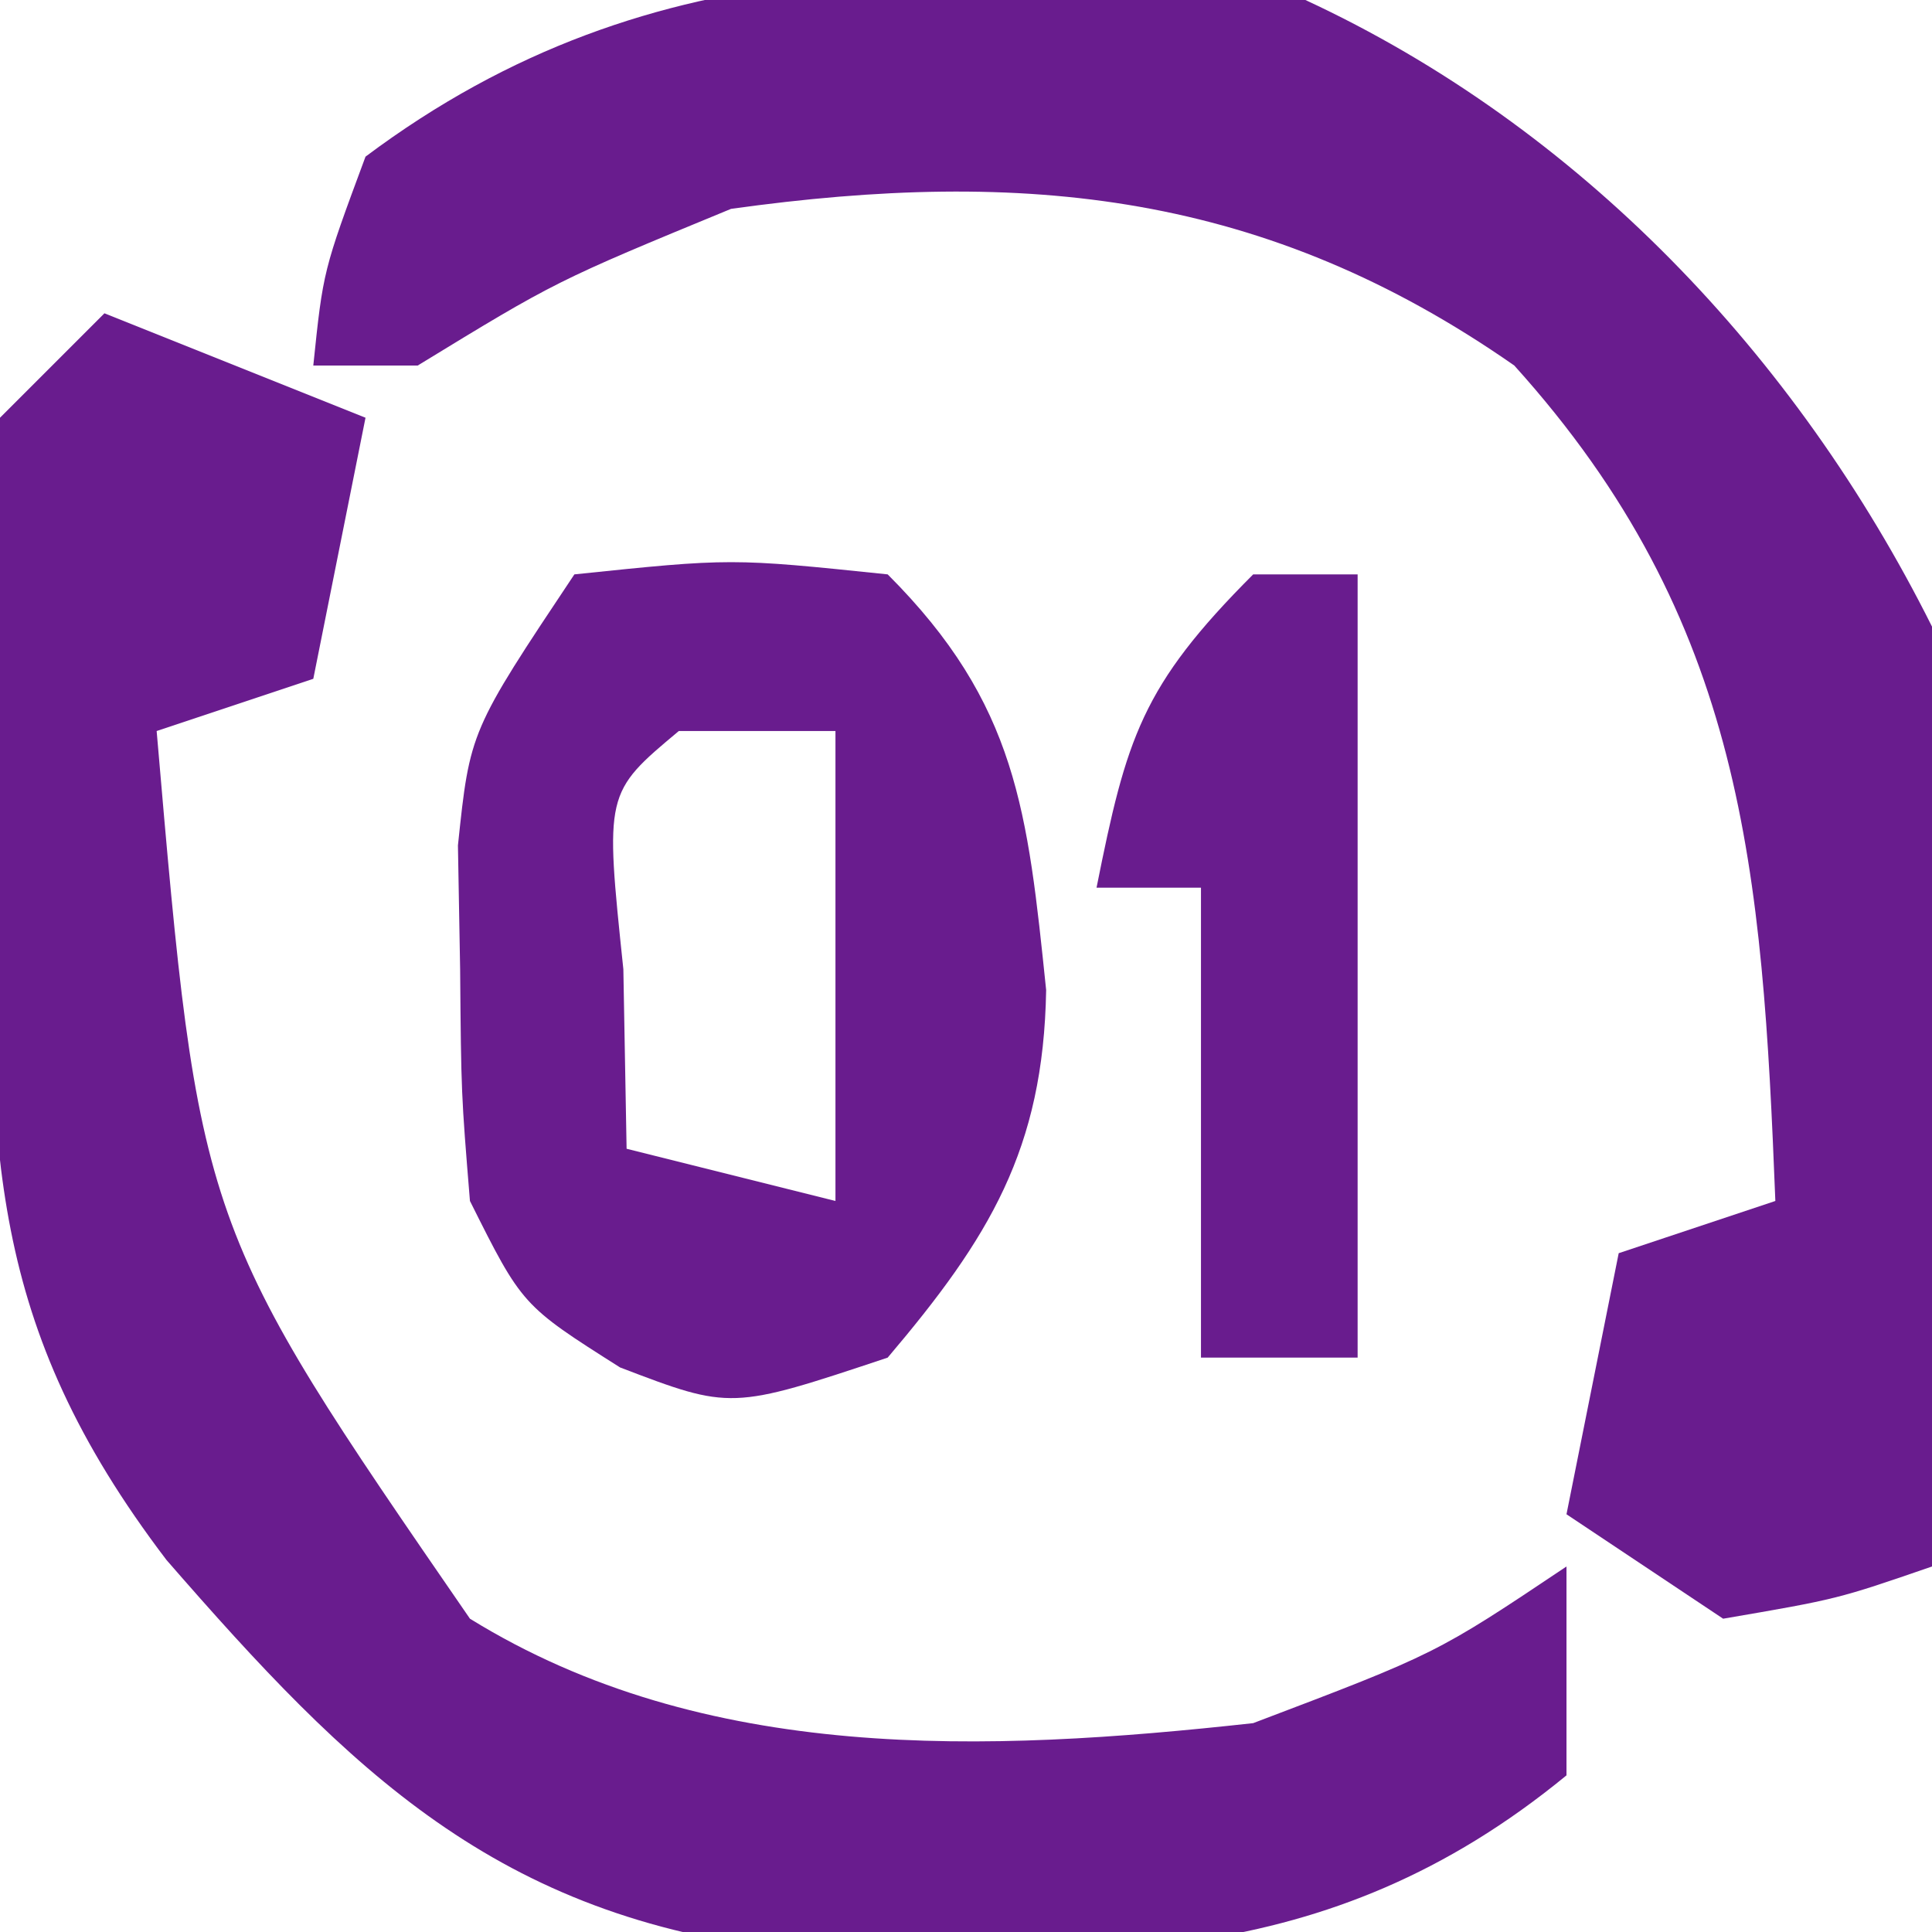 <?xml version="1.0" encoding="UTF-8"?>
<svg version="1.1" xmlns="http://www.w3.org/2000/svg" width="37" height="37">
<path d="M0 0 C5.239 2.432 9.398 6.797 12 12 C12.083 13.375 12.107 14.755 12.098 16.133 C12.094 16.938 12.091 17.744 12.088 18.574 C12.08 19.416 12.071 20.258 12.062 21.125 C12.058 21.974 12.053 22.824 12.049 23.699 C12.037 25.8 12.019 27.9 12 30 C10.188 30.625 10.188 30.625 8 31 C7.01 30.34 6.02 29.68 5 29 C5.33 27.35 5.66 25.7 6 24 C6.99 23.67 7.98 23.34 9 23 C8.75 16.678 8.416 11.894 4 7 C-0.757 3.681 -5.37 3.214 -11 4 C-14.352 5.382 -14.352 5.382 -17 7 C-17.66 7 -18.32 7 -19 7 C-18.812 5.188 -18.812 5.188 -18 3 C-12.446 -1.16 -6.659 -0.747 0 0 Z " fill="#691C8E" transform="translate(25,0)"/>
<path d="M0 0 C2.475 0.99 2.475 0.99 5 2 C4.67 3.65 4.34 5.3 4 7 C3.01 7.33 2.02 7.66 1 8 C1.815 17.474 1.815 17.474 7 25 C11.497 27.778 16.88 27.563 22 27 C25.505 25.67 25.505 25.67 28 24 C28 25.32 28 26.64 28 28 C23.37 31.802 18.836 31.496 13.098 31.348 C7.512 30.721 4.71 27.923 1.188 23.875 C-2.263 19.34 -2.183 16.042 -2.188 10.5 C-2.2 9.715 -2.212 8.93 -2.225 8.121 C-2.23 6.079 -2.122 4.038 -2 2 C-1.34 1.34 -0.68 0.68 0 0 Z " fill="#691C8E" transform="translate(2,6)"/>
<path d="M0 0 C3 -0.312 3 -0.312 6 0 C8.482 2.482 8.68 4.539 9.035 7.961 C8.983 11.01 7.944 12.709 6 15 C3 16 3 16 0.875 15.188 C-1 14 -1 14 -2 12 C-2.168 9.941 -2.168 9.941 -2.188 7.562 C-2.202 6.78 -2.216 5.998 -2.23 5.191 C-2 3 -2 3 0 0 Z M2 3 C0.584 4.184 0.584 4.184 0.938 7.562 C0.958 8.697 0.979 9.831 1 11 C2.32 11.33 3.64 11.66 5 12 C5 9.03 5 6.06 5 3 C4.01 3 3.02 3 2 3 Z " fill="#691C8E" transform="translate(11,11)"/>
<path d="M0 0 C0.66 0 1.32 0 2 0 C2 4.95 2 9.9 2 15 C1.01 15 0.02 15 -1 15 C-1 12.03 -1 9.06 -1 6 C-1.66 6 -2.32 6 -3 6 C-2.427 3.133 -2.139 2.139 0 0 Z " fill="#691C8E" transform="translate(24,11)"/>
</svg>
